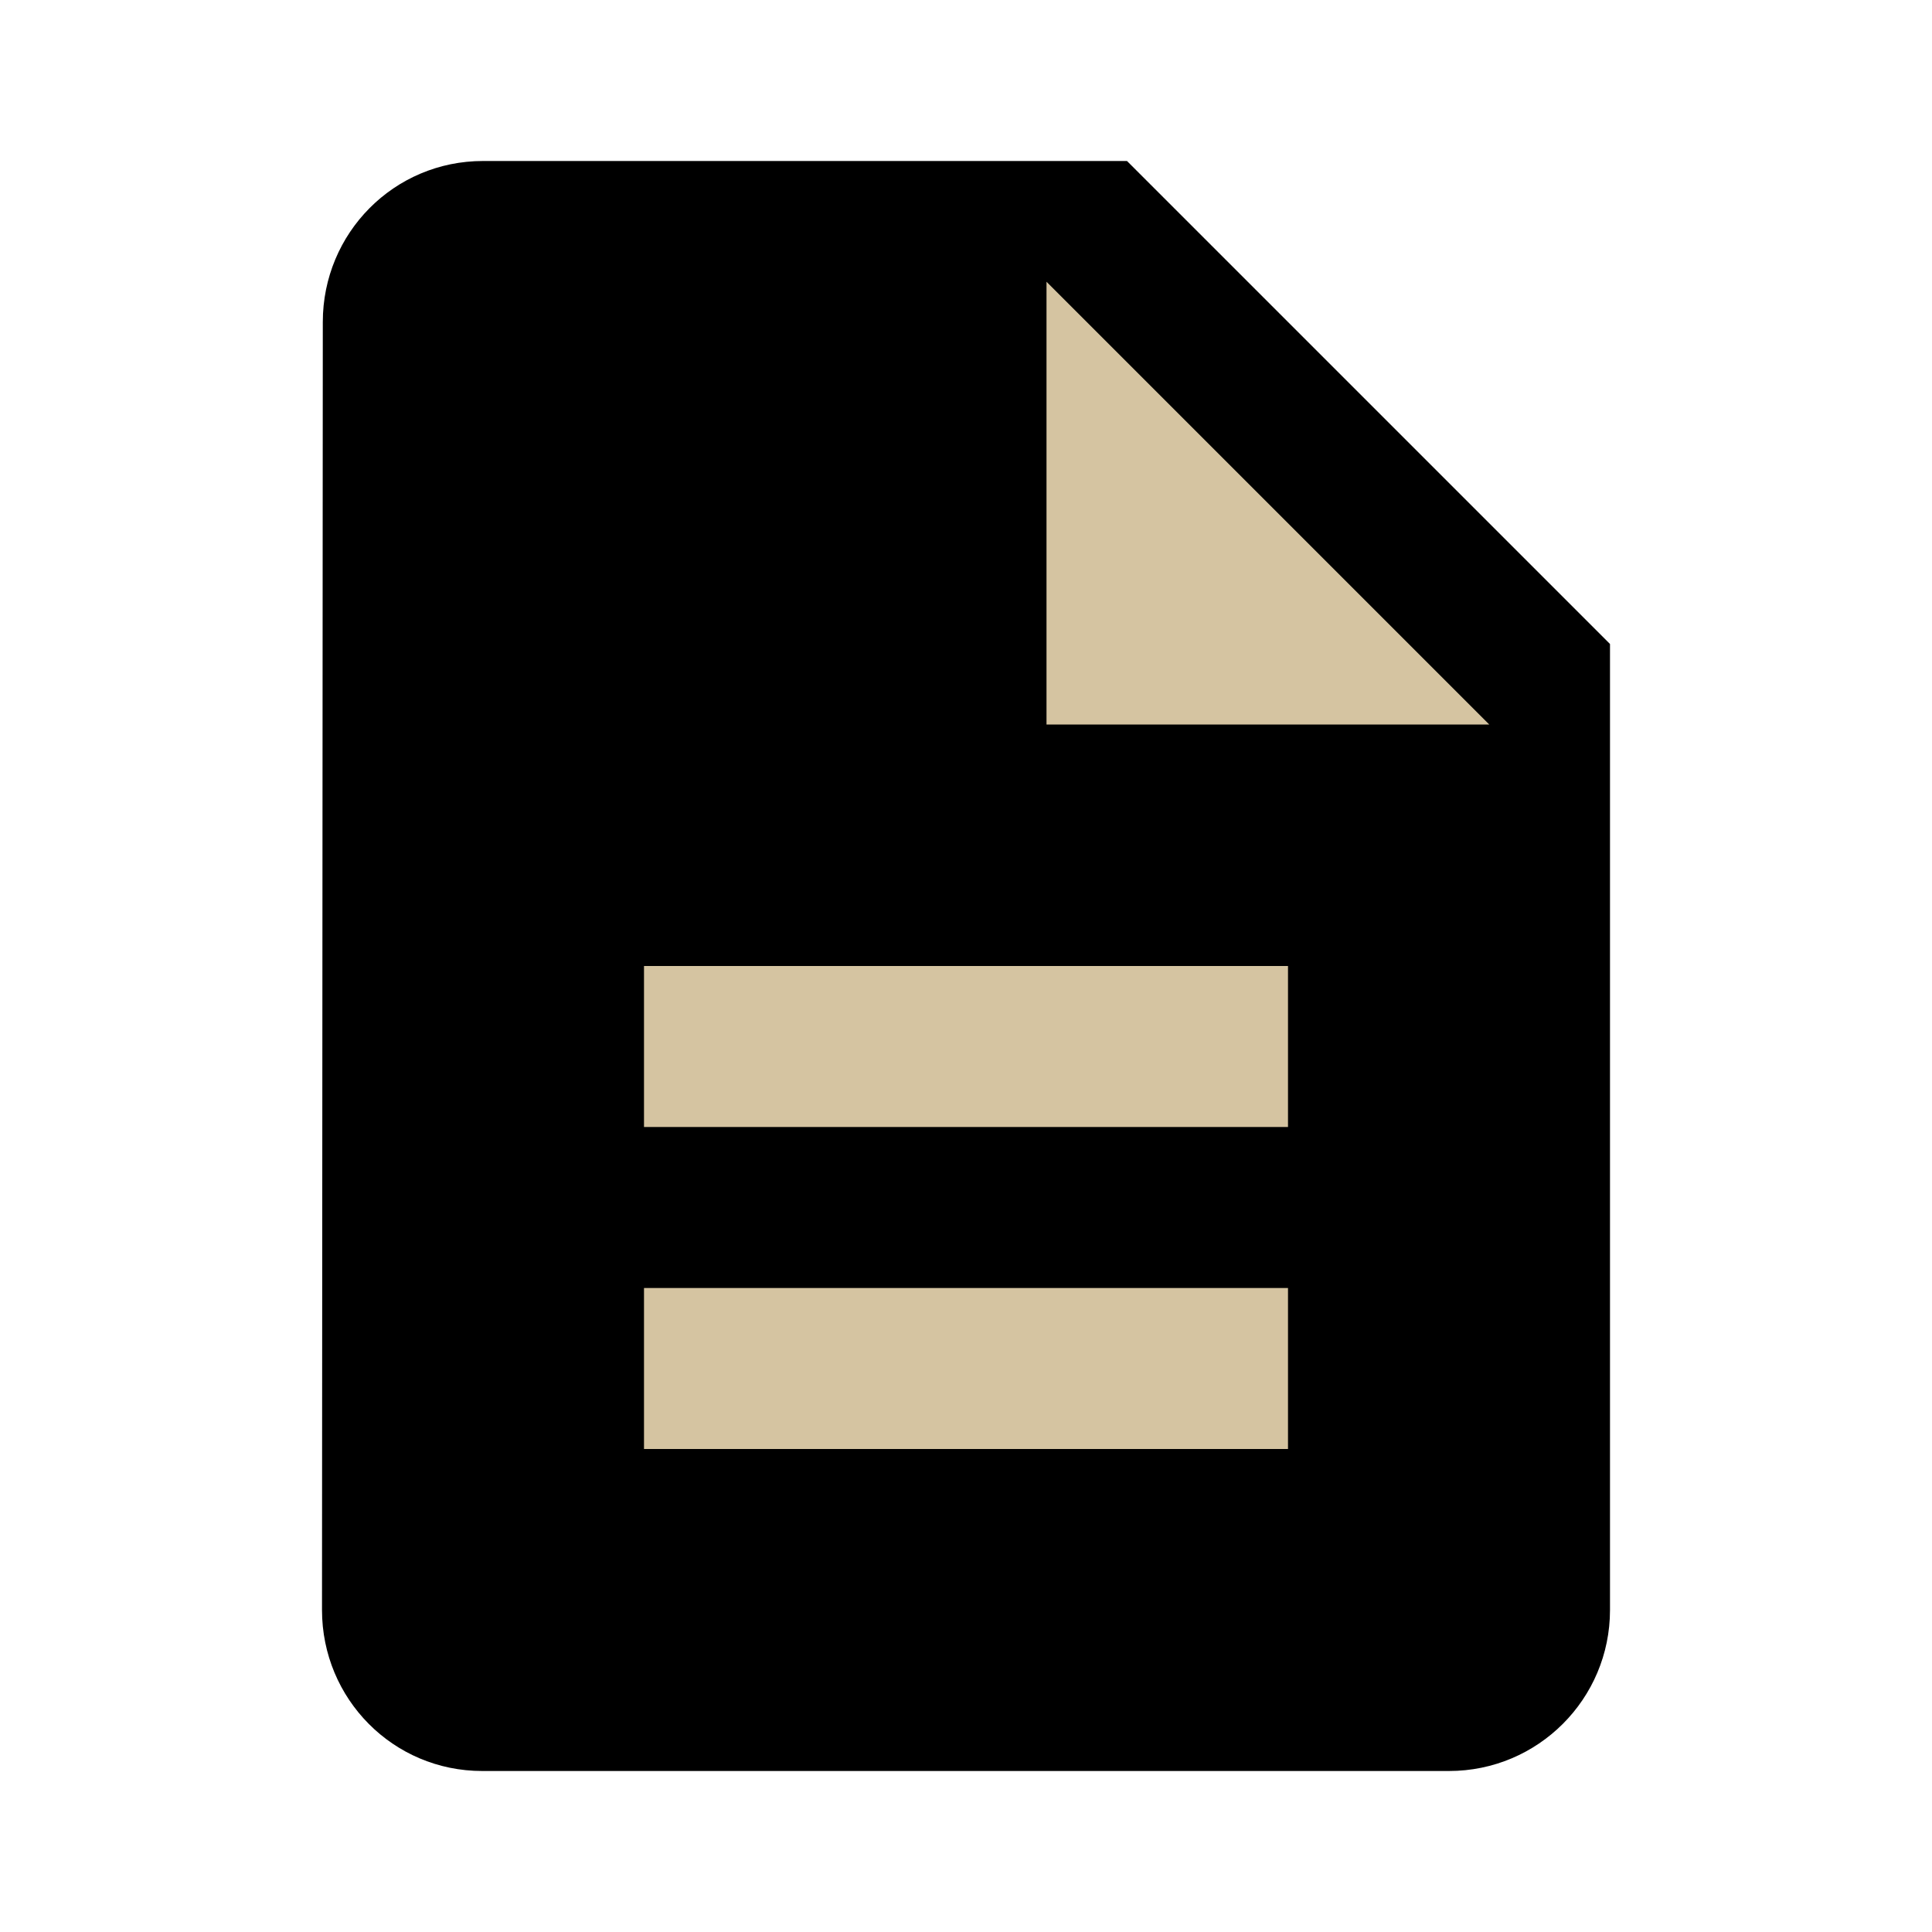 <svg fill="#d5c4a1" height="48" version="1.1" viewBox="0 0 48 48" width="48" xmlns="http://www.w3.org/2000/svg"><path d="M28 4L12 4c-2.21 0-3.98 1.79-3.98 4L8 40c0 2.21 1.77 4 3.98 4L36 44c2.21 0 4-1.79 4-4L40 16 28 4Z" fill="#000"/><path d="m32 36l-16 0 0-4 16 0 0 4z" fill="#d5c4a1"/><path d="m32 28l-16 0 0-4 16 0 0 4z" fill="#d5c4a1"/><path d="M26 18L26 7 37 18 26 18Z" fill="#d5c4a1"/></svg>